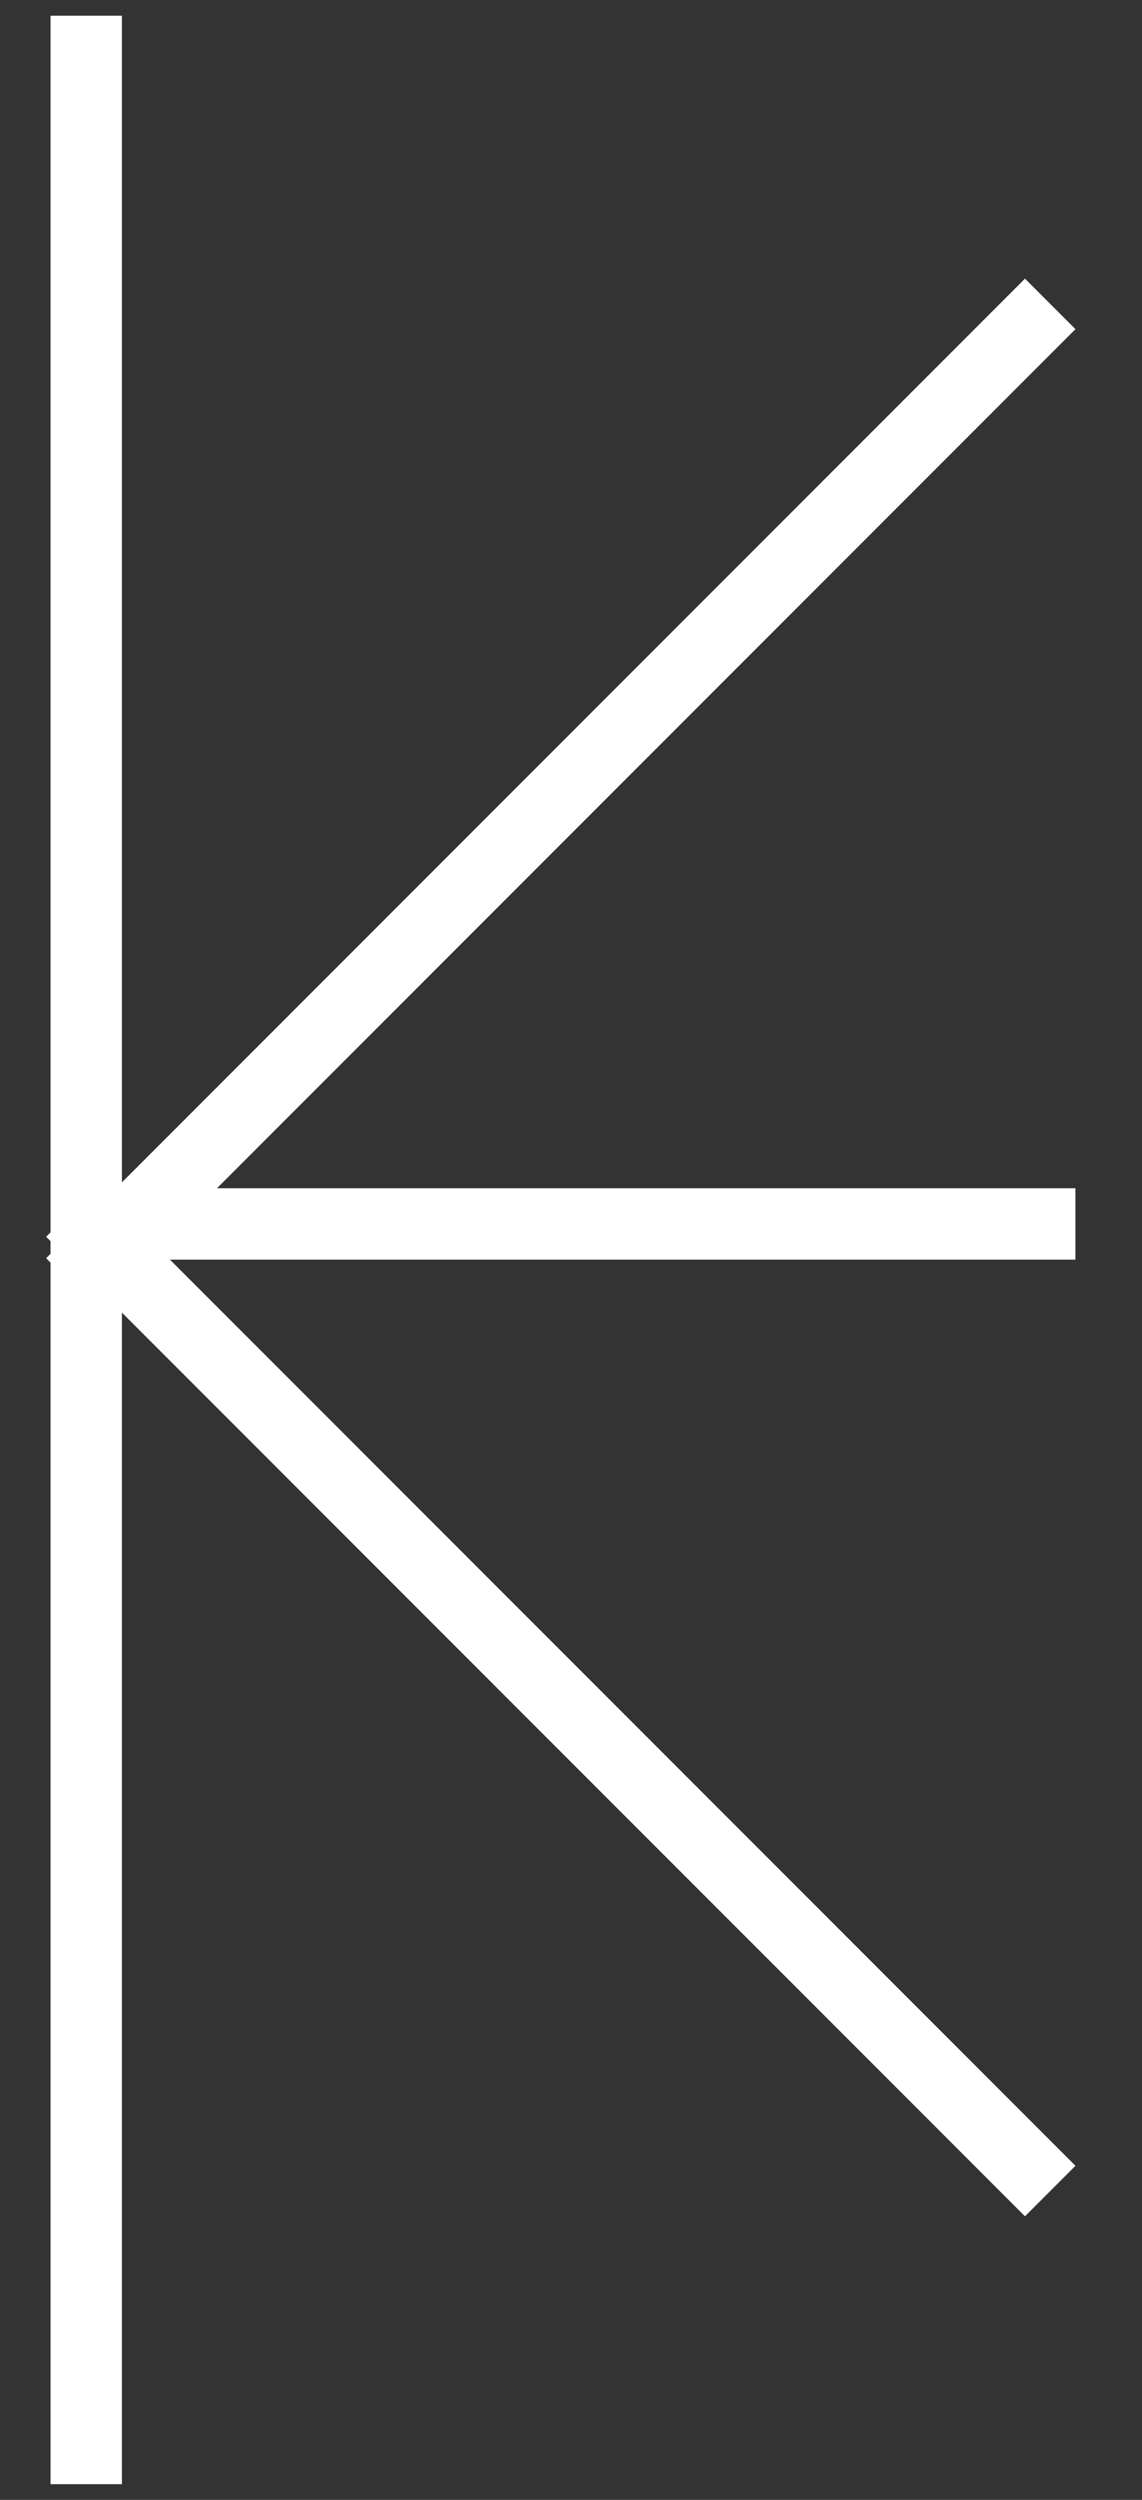 <svg width="16" height="35" viewBox="0 0 16 35" fill="none" xmlns="http://www.w3.org/2000/svg">
<rect x="0" y="0" width="16" height="35" fill="#333333" stroke="none"/>
<path d="M1.208 0.22L1.208 34.78M1 17.969L14.714 4.255M1 16.962L14.714 30.676M1.562 17.136H15.067" stroke="white"/>
</svg>
